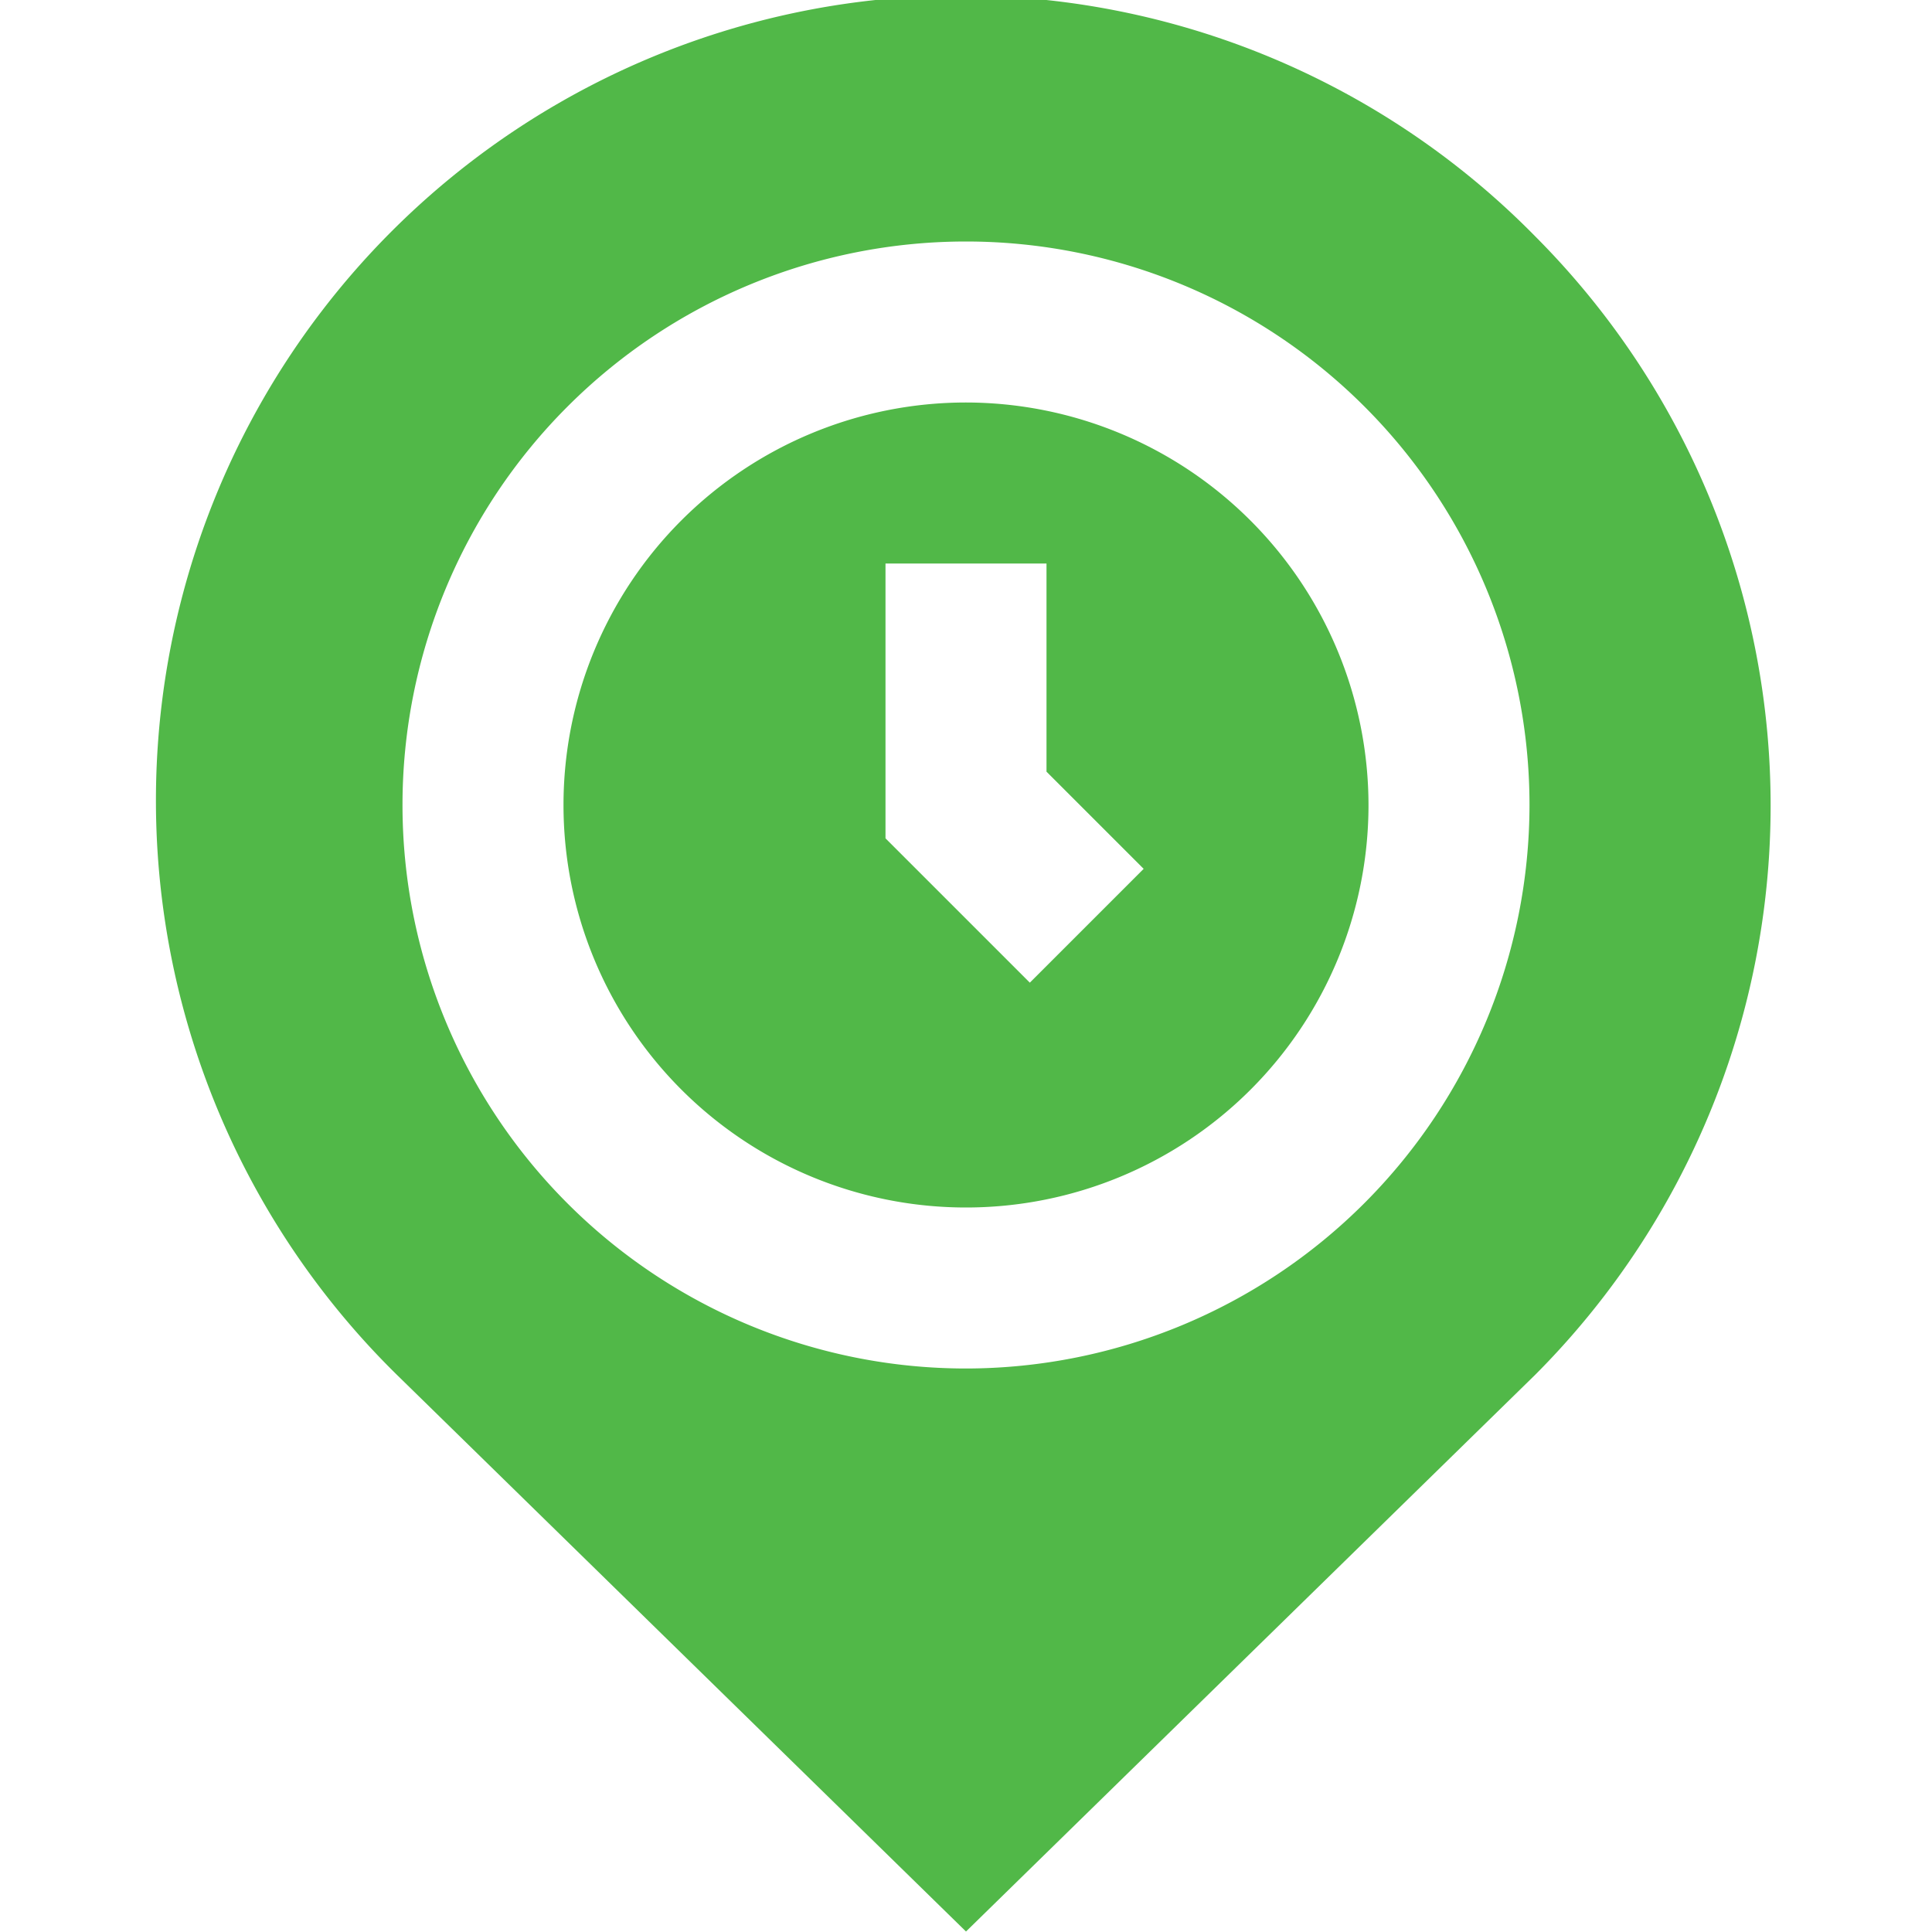 <svg id="Layer_1" data-name="Layer 1" xmlns="http://www.w3.org/2000/svg" viewBox="0 0 24 24"><defs><style>.cls-1{fill:#51B848;}</style></defs><path class="cls-1"  d="M12,5a5,5,0,1,0,5,5A5.006,5.006,0,0,0,12,5Zm.793,7.207L11,10.414V7h2V9.586l1.207,1.207Zm6.278-9.271A10,10,0,1,0,4.937,17.085L12,23.994l7.071-6.916A10.011,10.011,0,0,0,19.071,2.936ZM12,17a7,7,0,1,1,7-7A7.008,7.008,0,0,1,12,17Z"/></svg>